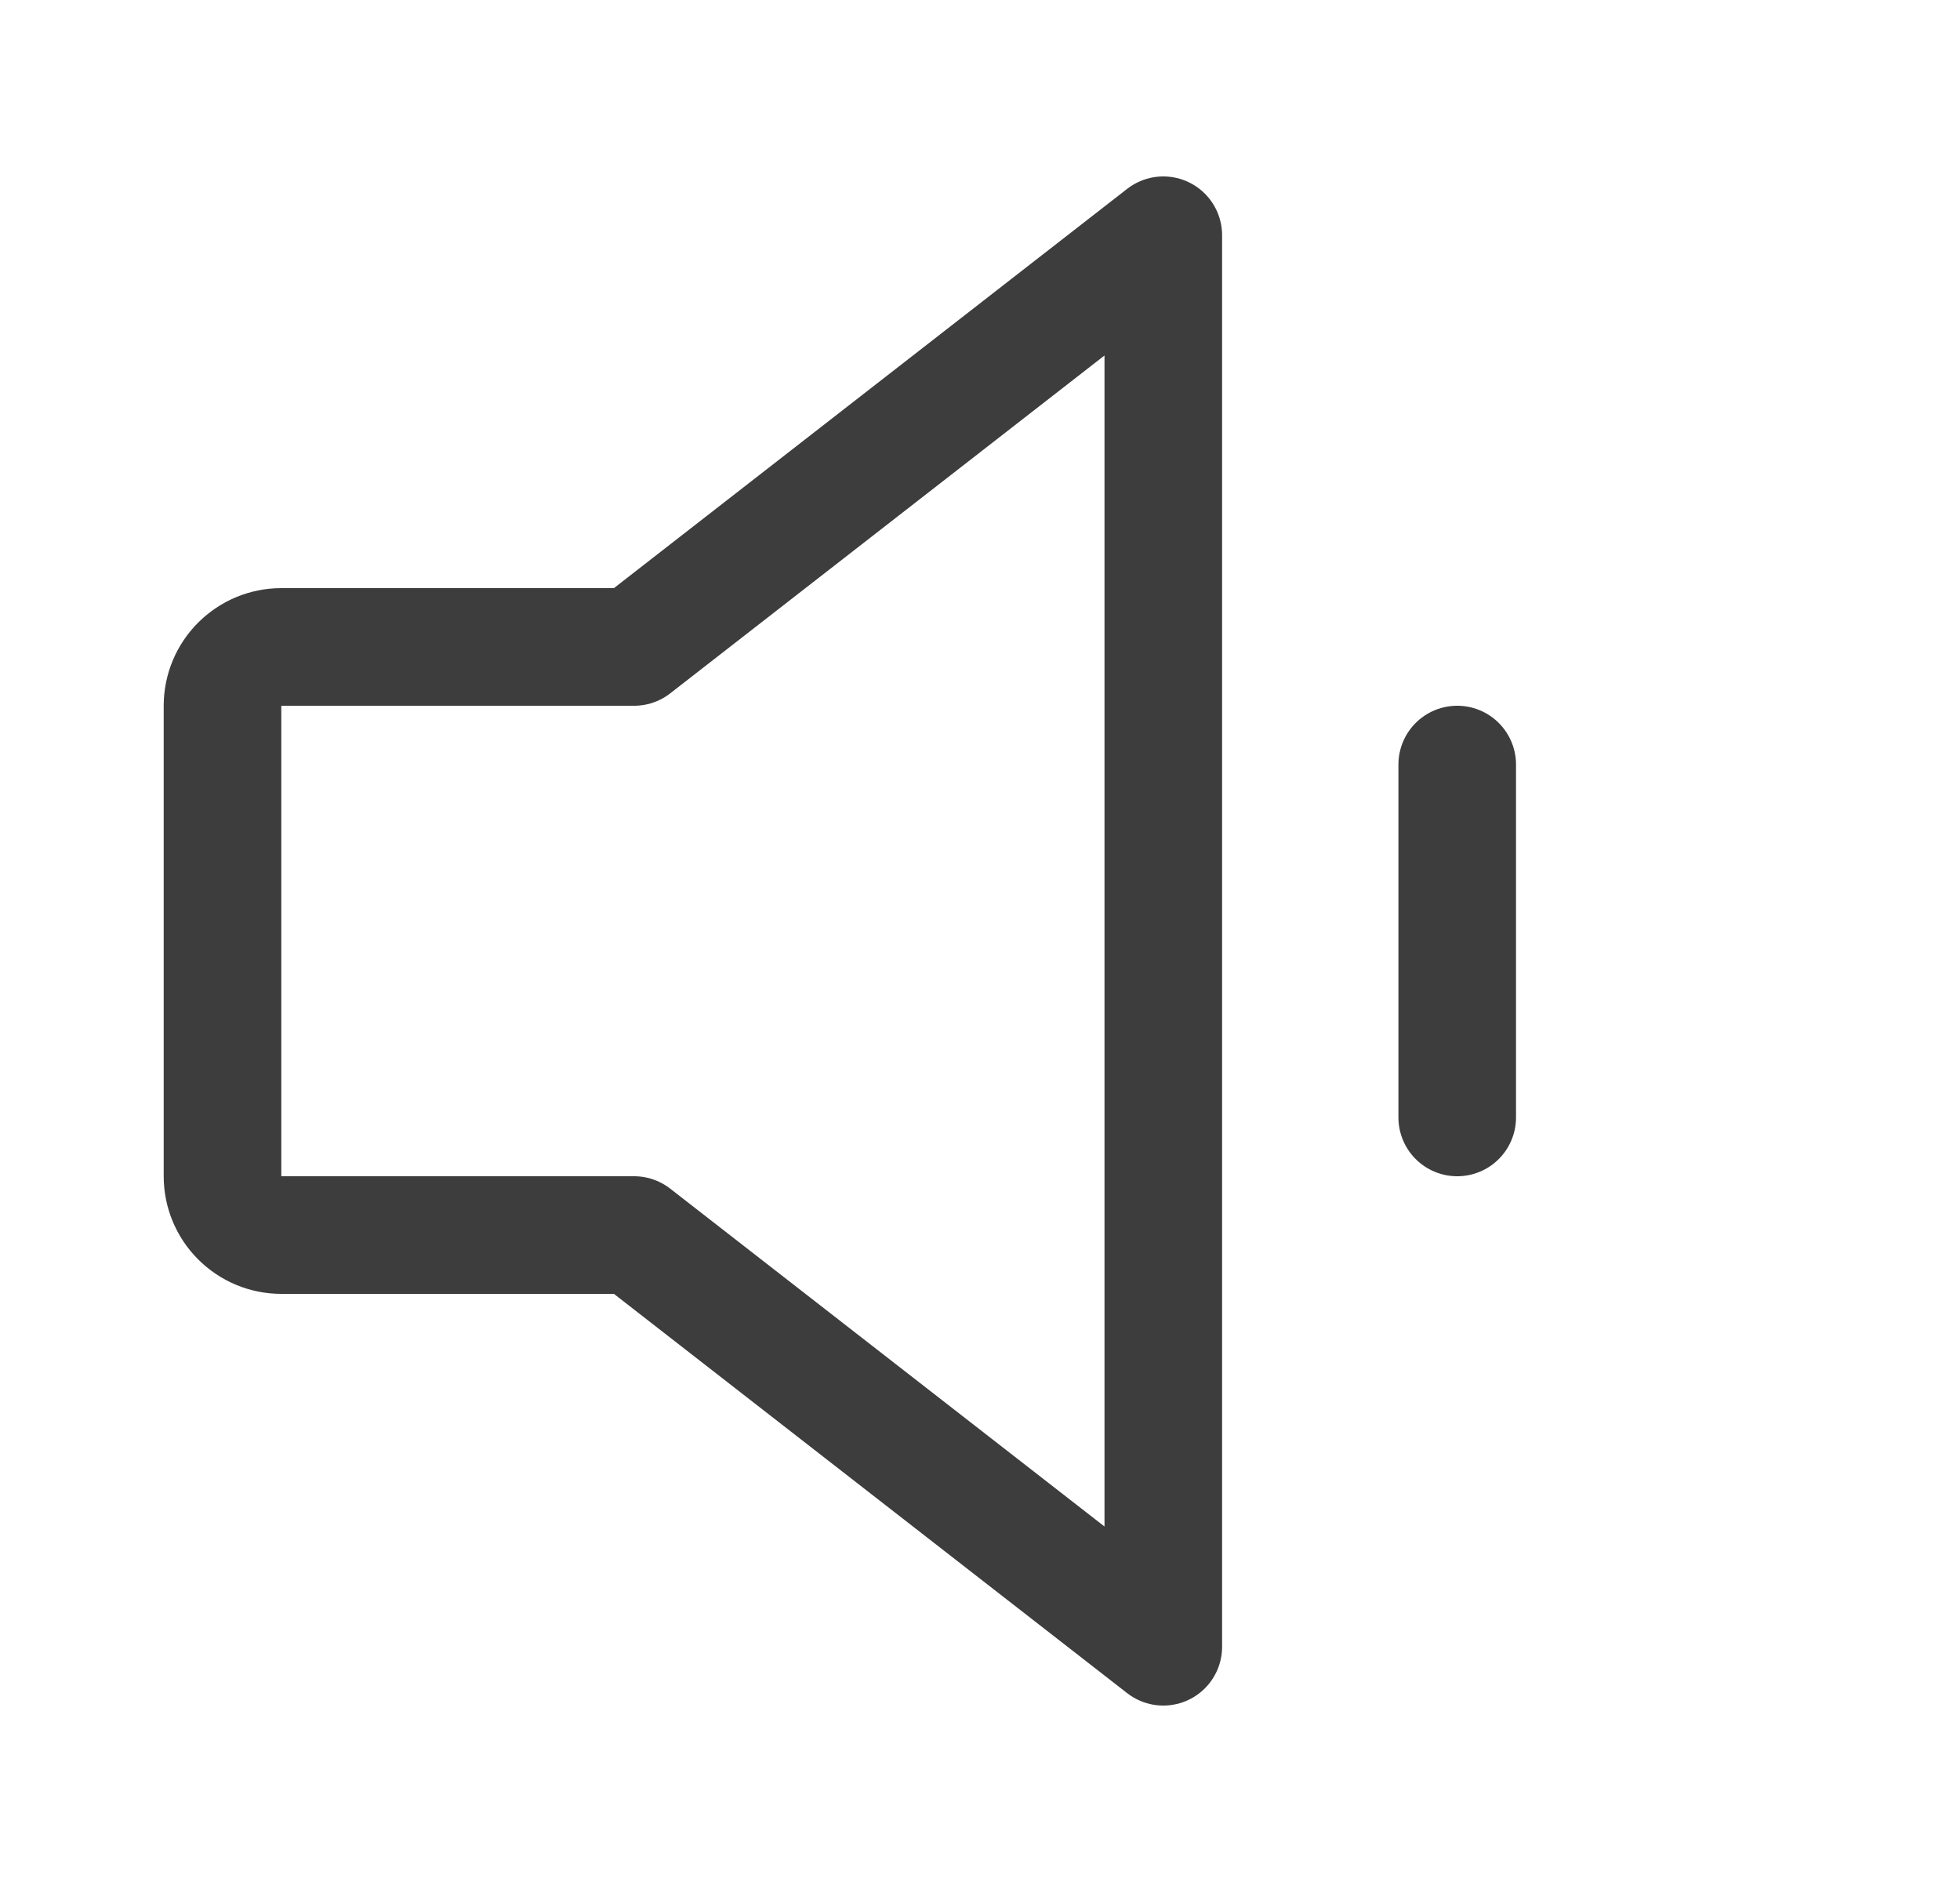 <svg width="25" height="24" viewBox="0 0 25 24" fill="none" xmlns="http://www.w3.org/2000/svg">
<path d="M18.587 9.75V14.25M8.088 15.75H3.588C3.389 15.75 3.199 15.671 3.058 15.53C2.917 15.39 2.838 15.199 2.838 15V9C2.838 8.801 2.917 8.61 3.058 8.47C3.199 8.329 3.389 8.25 3.588 8.25H8.088L14.838 3V21L8.088 15.75Z" stroke="#3D3D3D" stroke-width="1.5" stroke-linecap="round" stroke-linejoin="round"/>
</svg>

